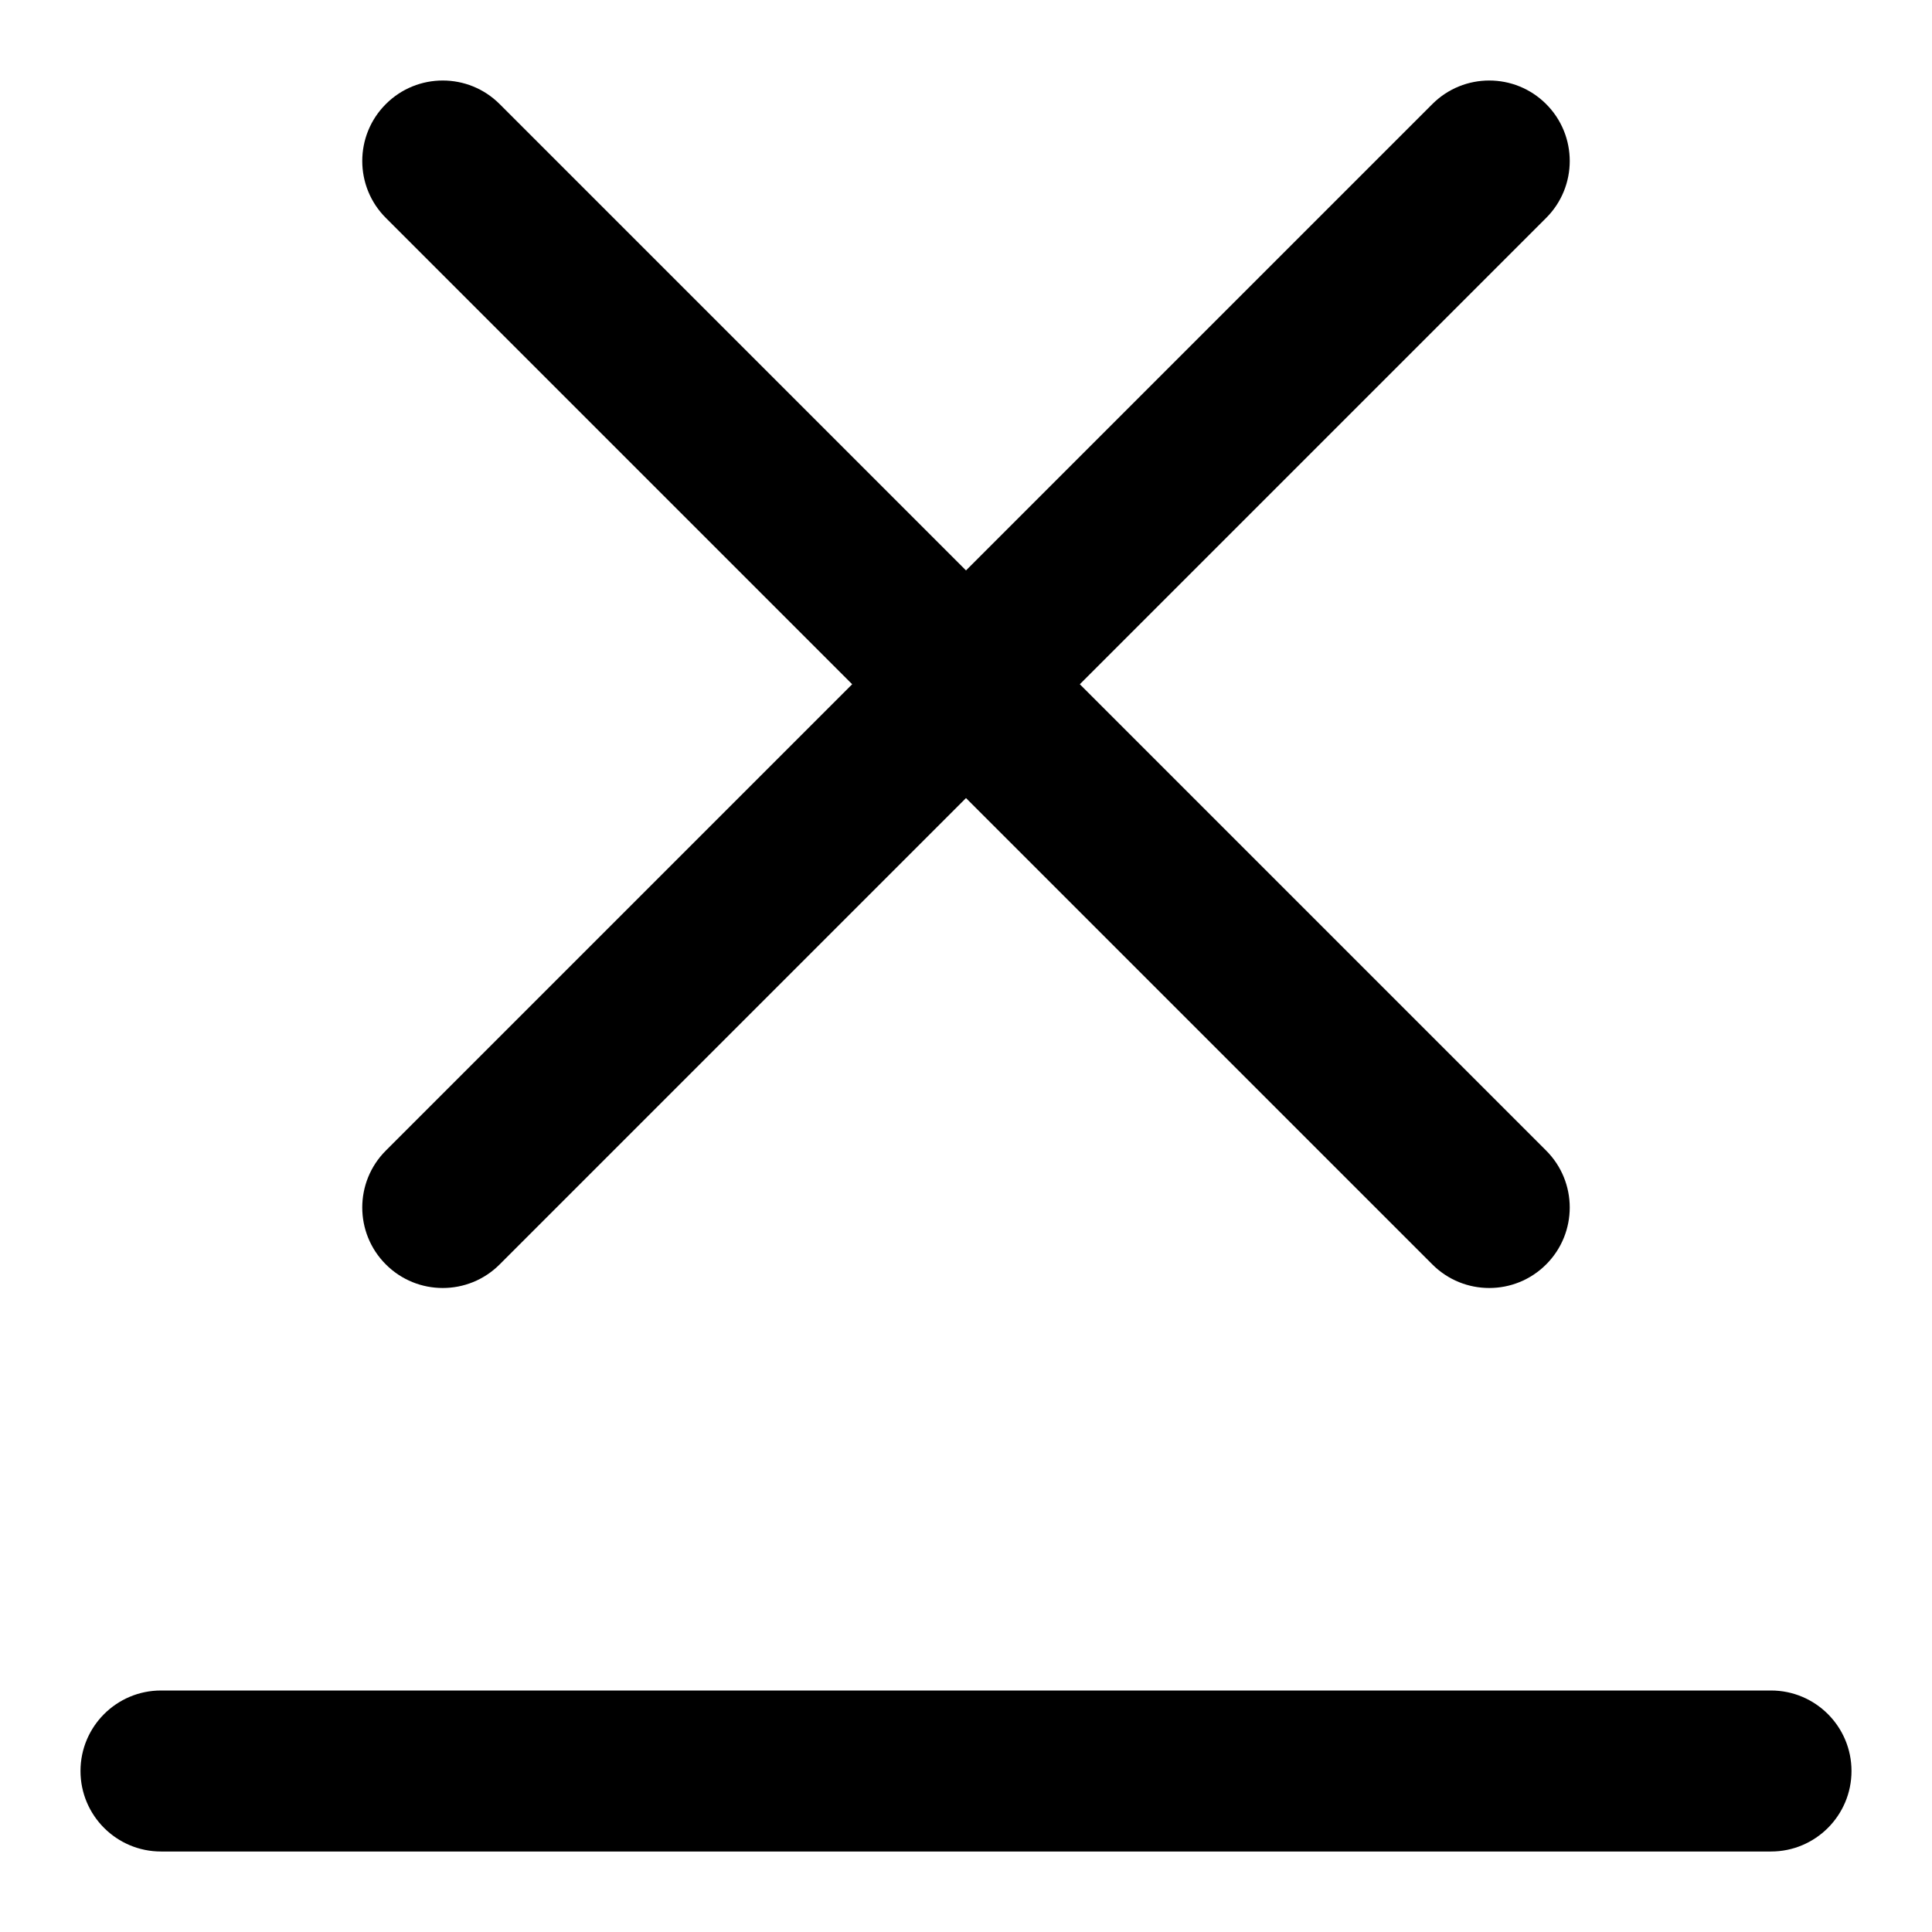<?xml version="1.0" encoding="utf-8"?>
<!-- Generator: Adobe Illustrator 16.0.0, SVG Export Plug-In . SVG Version: 6.00 Build 0)  -->
<!DOCTYPE svg PUBLIC "-//W3C//DTD SVG 1.1//EN" "http://www.w3.org/Graphics/SVG/1.1/DTD/svg11.dtd">
<svg version="1.1" id="Layer_1" xmlns="http://www.w3.org/2000/svg" xmlns:xlink="http://www.w3.org/1999/xlink" x="0px" y="0px"
	 width="48px" height="48px" viewBox="0 0 48 48" enable-background="new 0 0 48 48" xml:space="preserve">
<g>
	<path  d="M44,42H4c-1.104,0-2,0.896-2,2s0.896,2,2,2h40c1.104,0,2-0.896,2-2S45.104,42,44,42z"/>
	<path  d="M9.586,31.414C9.977,31.805,10.488,32,11,32s1.023-0.195,1.414-0.586L24,19.828l11.586,11.586
		C35.977,31.805,36.488,32,37,32s1.023-0.195,1.414-0.586c0.781-0.781,0.781-2.047,0-2.828L26.828,17L38.414,5.414
		c0.781-0.781,0.781-2.047,0-2.828c-0.781-0.781-2.047-0.781-2.828,0L24,14.172L12.414,2.586c-0.781-0.781-2.047-0.781-2.828,0
		c-0.781,0.781-0.781,2.047,0,2.828L21.172,17L9.586,28.586C8.805,29.367,8.805,30.633,9.586,31.414z"/>
</g>
</svg>
